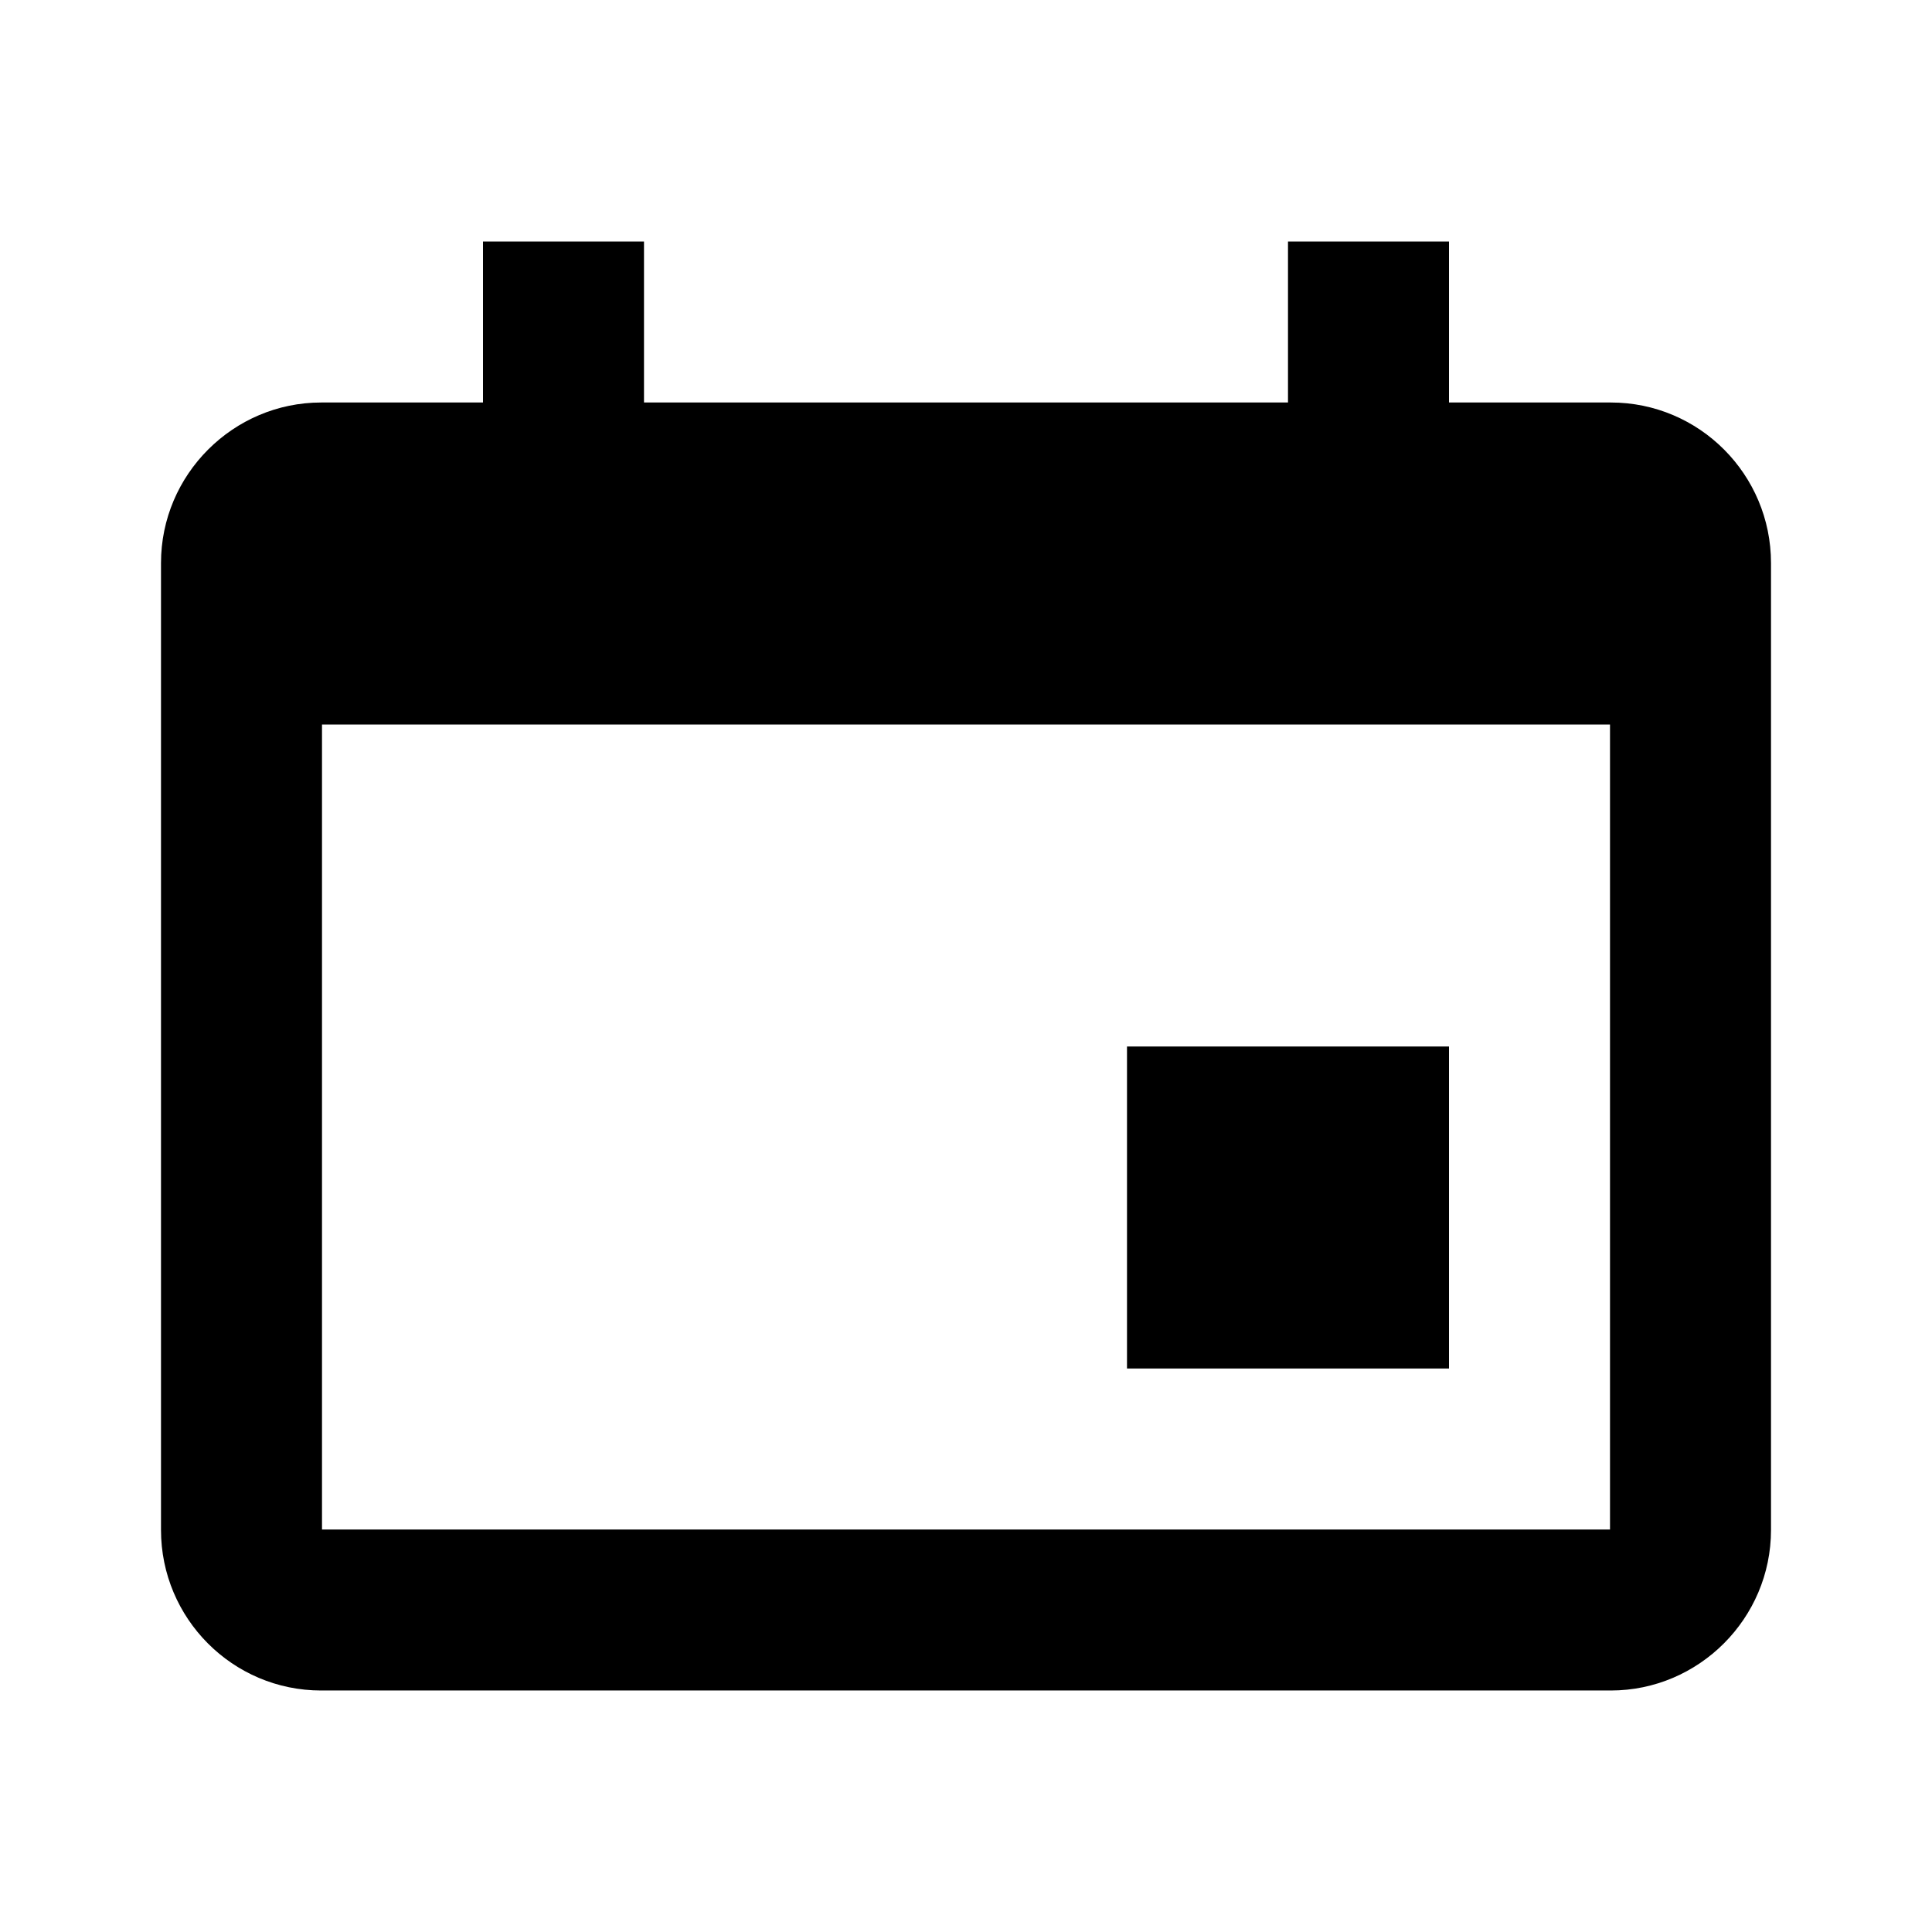 <svg xmlns="http://www.w3.org/2000/svg" viewBox="0 0 24 24">
  <g fill-rule="evenodd">
    <path d="M18 5h2.01c1.1 0 1.99.895 1.99 1.994v12.012c0 1.1-.898 1.994-1.99 1.994H3.99C2.89 21 2 20.105 2 19.006V6.994C2 5.894 2.898 5 3.99 5H6V3h2v2h8V3h2v2zM4 9h16v10H4V9z"/>
    <path d="M14 13h4v4h-4z"/>
  </g>
</svg>